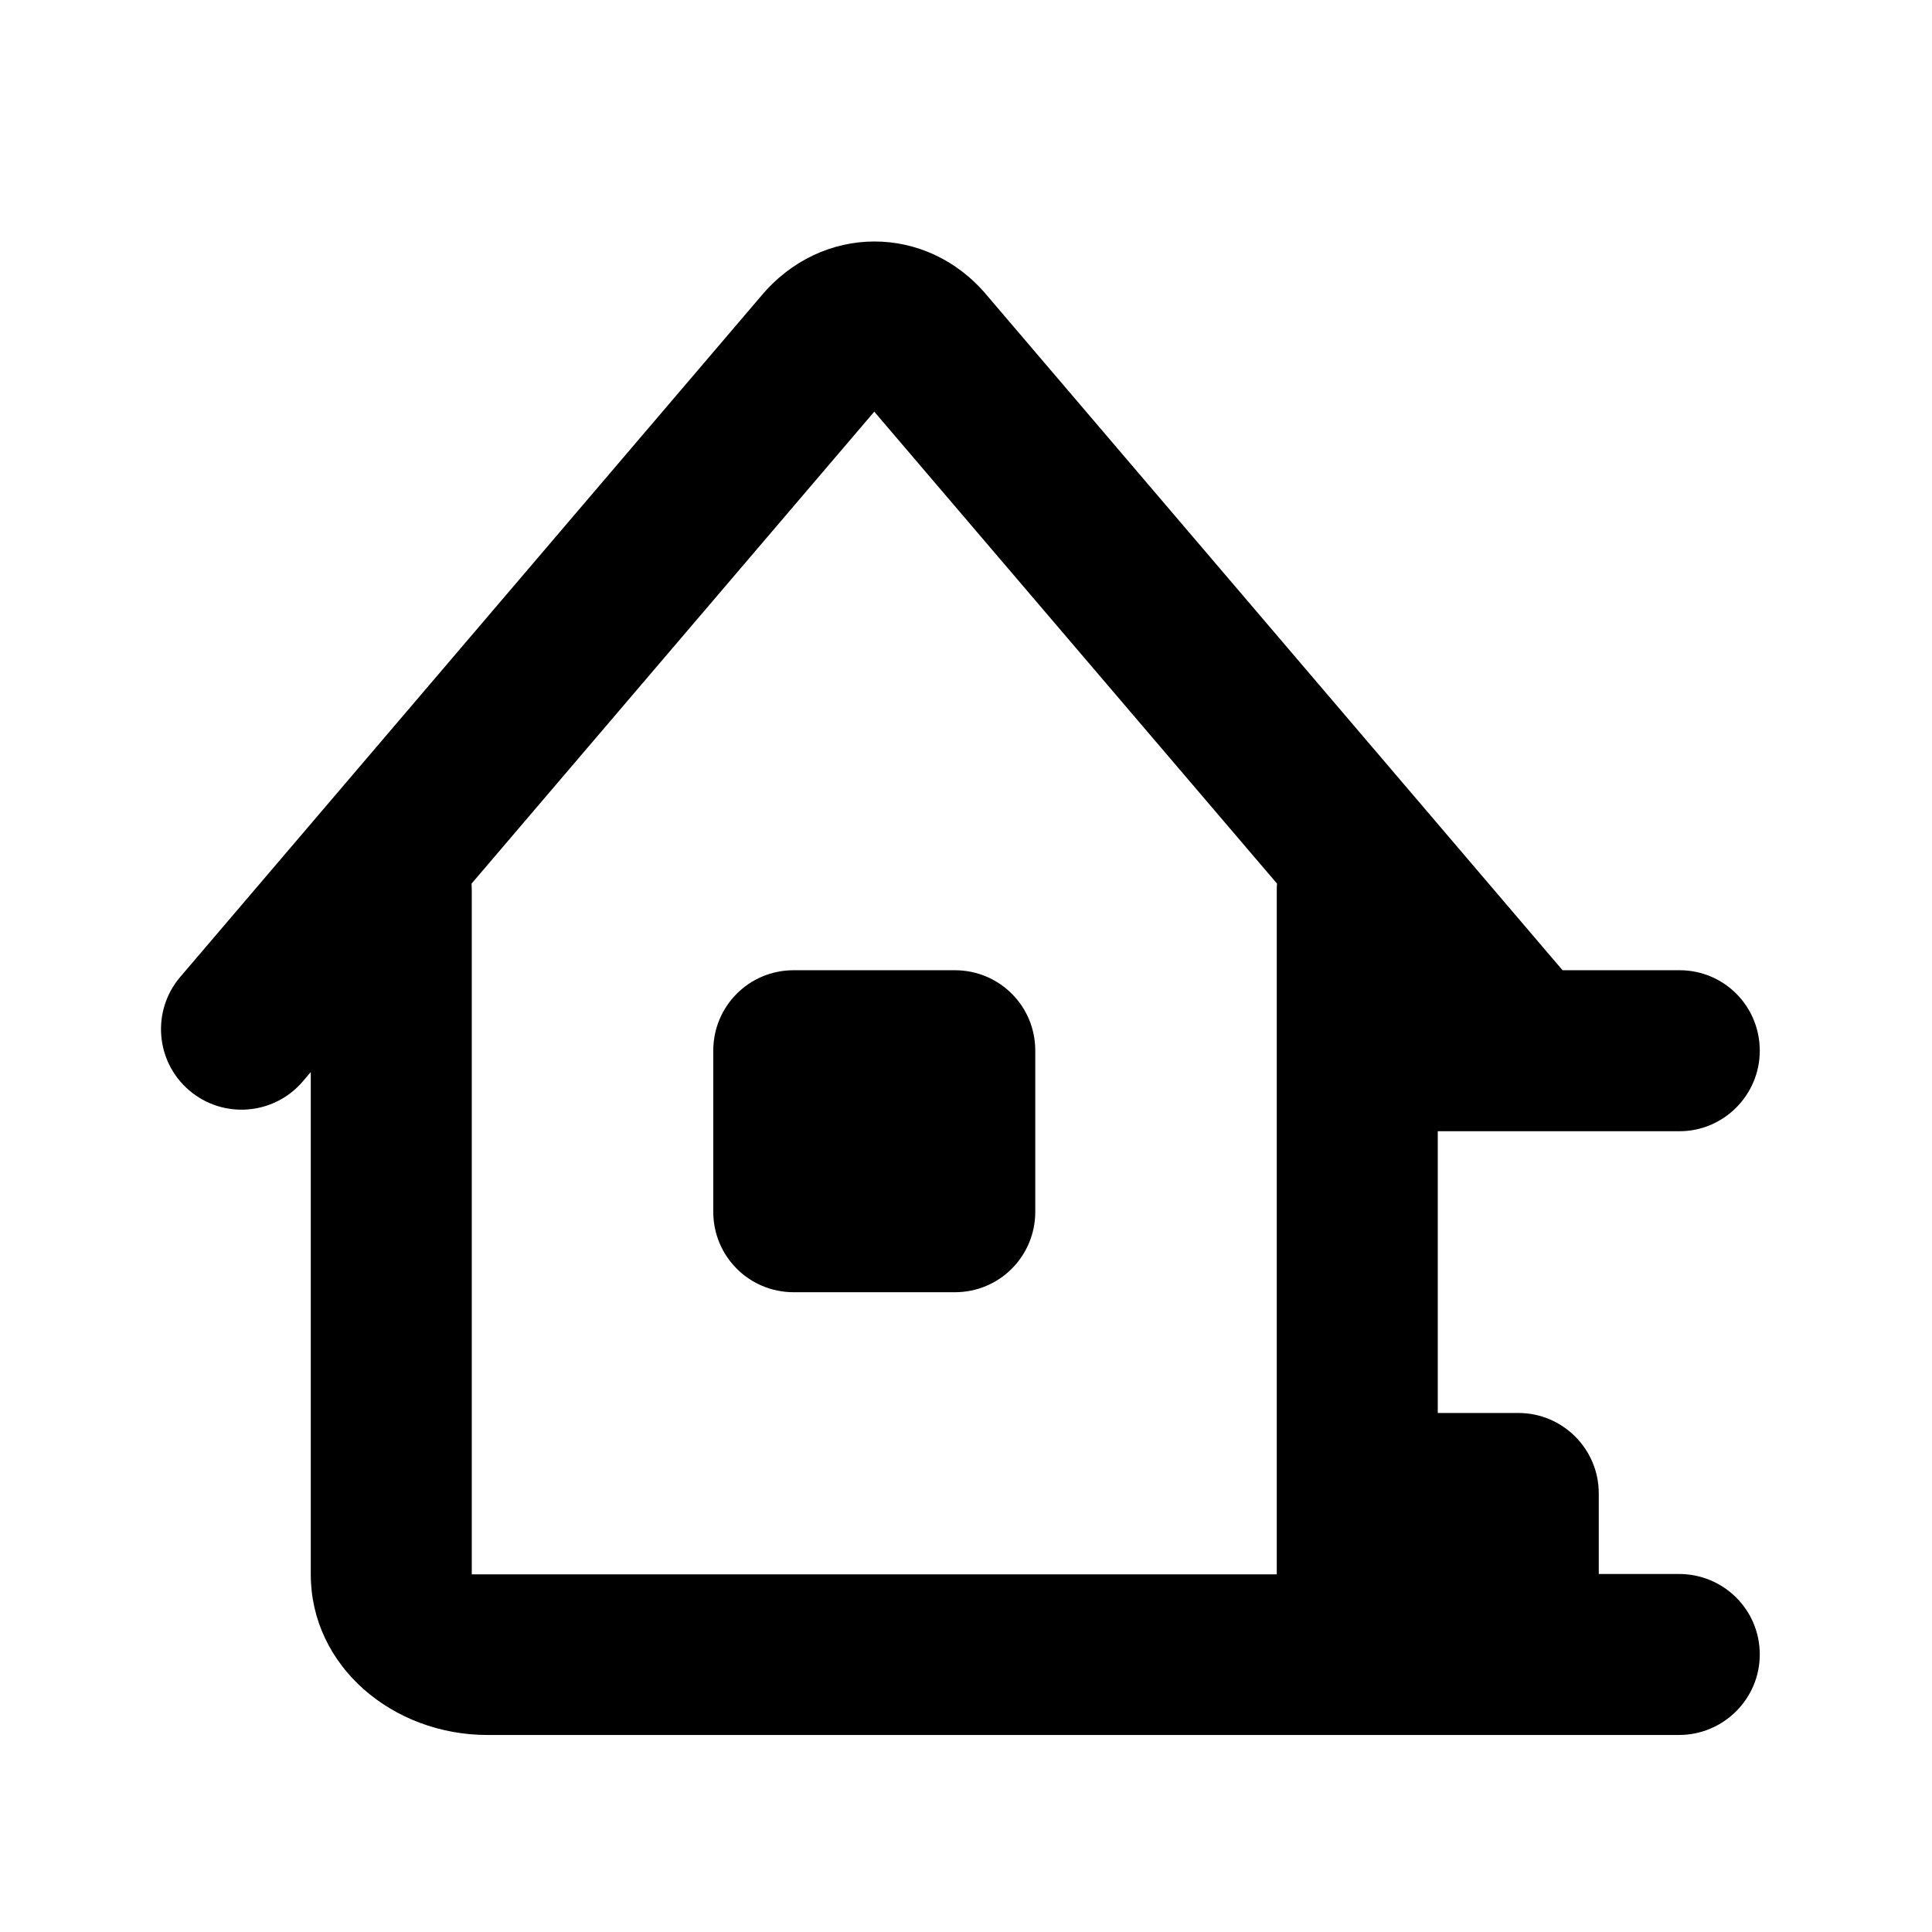<?xml version="1.0" encoding="UTF-8"?>
<svg width="48px" height="48px" viewBox="0 0 48 48" version="1.1" xmlns="http://www.w3.org/2000/svg" xmlns:xlink="http://www.w3.org/1999/xlink">
    <!-- Generator: Sketch 43.2 (39069) - http://www.bohemiancoding.com/sketch -->
    <title>theicons.co/svg/city-01</title>
    <desc>Created with Sketch.</desc>
    <defs></defs>
    <g id="The-Icons" stroke="none" stroke-width="1" fill="none" fill-rule="evenodd">
        <path d="M35.721,28.105 L35.721,35.105 L37.723,35.105 C38.827,35.105 39.721,36.003 39.721,37.102 L39.721,39.105 L41.713,39.105 C42.822,39.105 43.721,39.992 43.721,41.105 C43.721,42.209 42.819,43.105 41.713,43.105 L12.11,43.105 C9.761,43.105 7.721,41.401 7.721,39.114 L7.721,26.634 L7.522,26.868 C6.805,27.708 5.542,27.808 4.702,27.091 C3.862,26.375 3.762,25.112 4.478,24.272 L18.906,7.359 C20.412,5.551 23.028,5.549 24.522,7.341 L38.821,24.105 L41.729,24.105 C42.829,24.105 43.721,24.992 43.721,26.105 C43.721,27.209 42.821,28.105 41.729,28.105 L35.721,28.105 L35.721,28.105 Z M31.727,21.953 L21.721,10.228 L11.716,21.953 C11.719,22.003 11.721,22.054 11.721,22.105 L11.721,39.114 L31.721,39.114 L31.721,22.105 C31.721,22.054 31.723,22.003 31.727,21.953 L31.727,21.953 Z M17.721,26.103 C17.721,24.999 18.608,24.105 19.719,24.105 L23.723,24.105 C24.827,24.105 25.721,24.991 25.721,26.103 L25.721,30.106 C25.721,31.21 24.834,32.105 23.723,32.105 L19.719,32.105 C18.616,32.105 17.721,31.218 17.721,30.106 L17.721,26.103 Z" id="Combined-Shape" fill="#000000"></path>
    </g>
</svg>